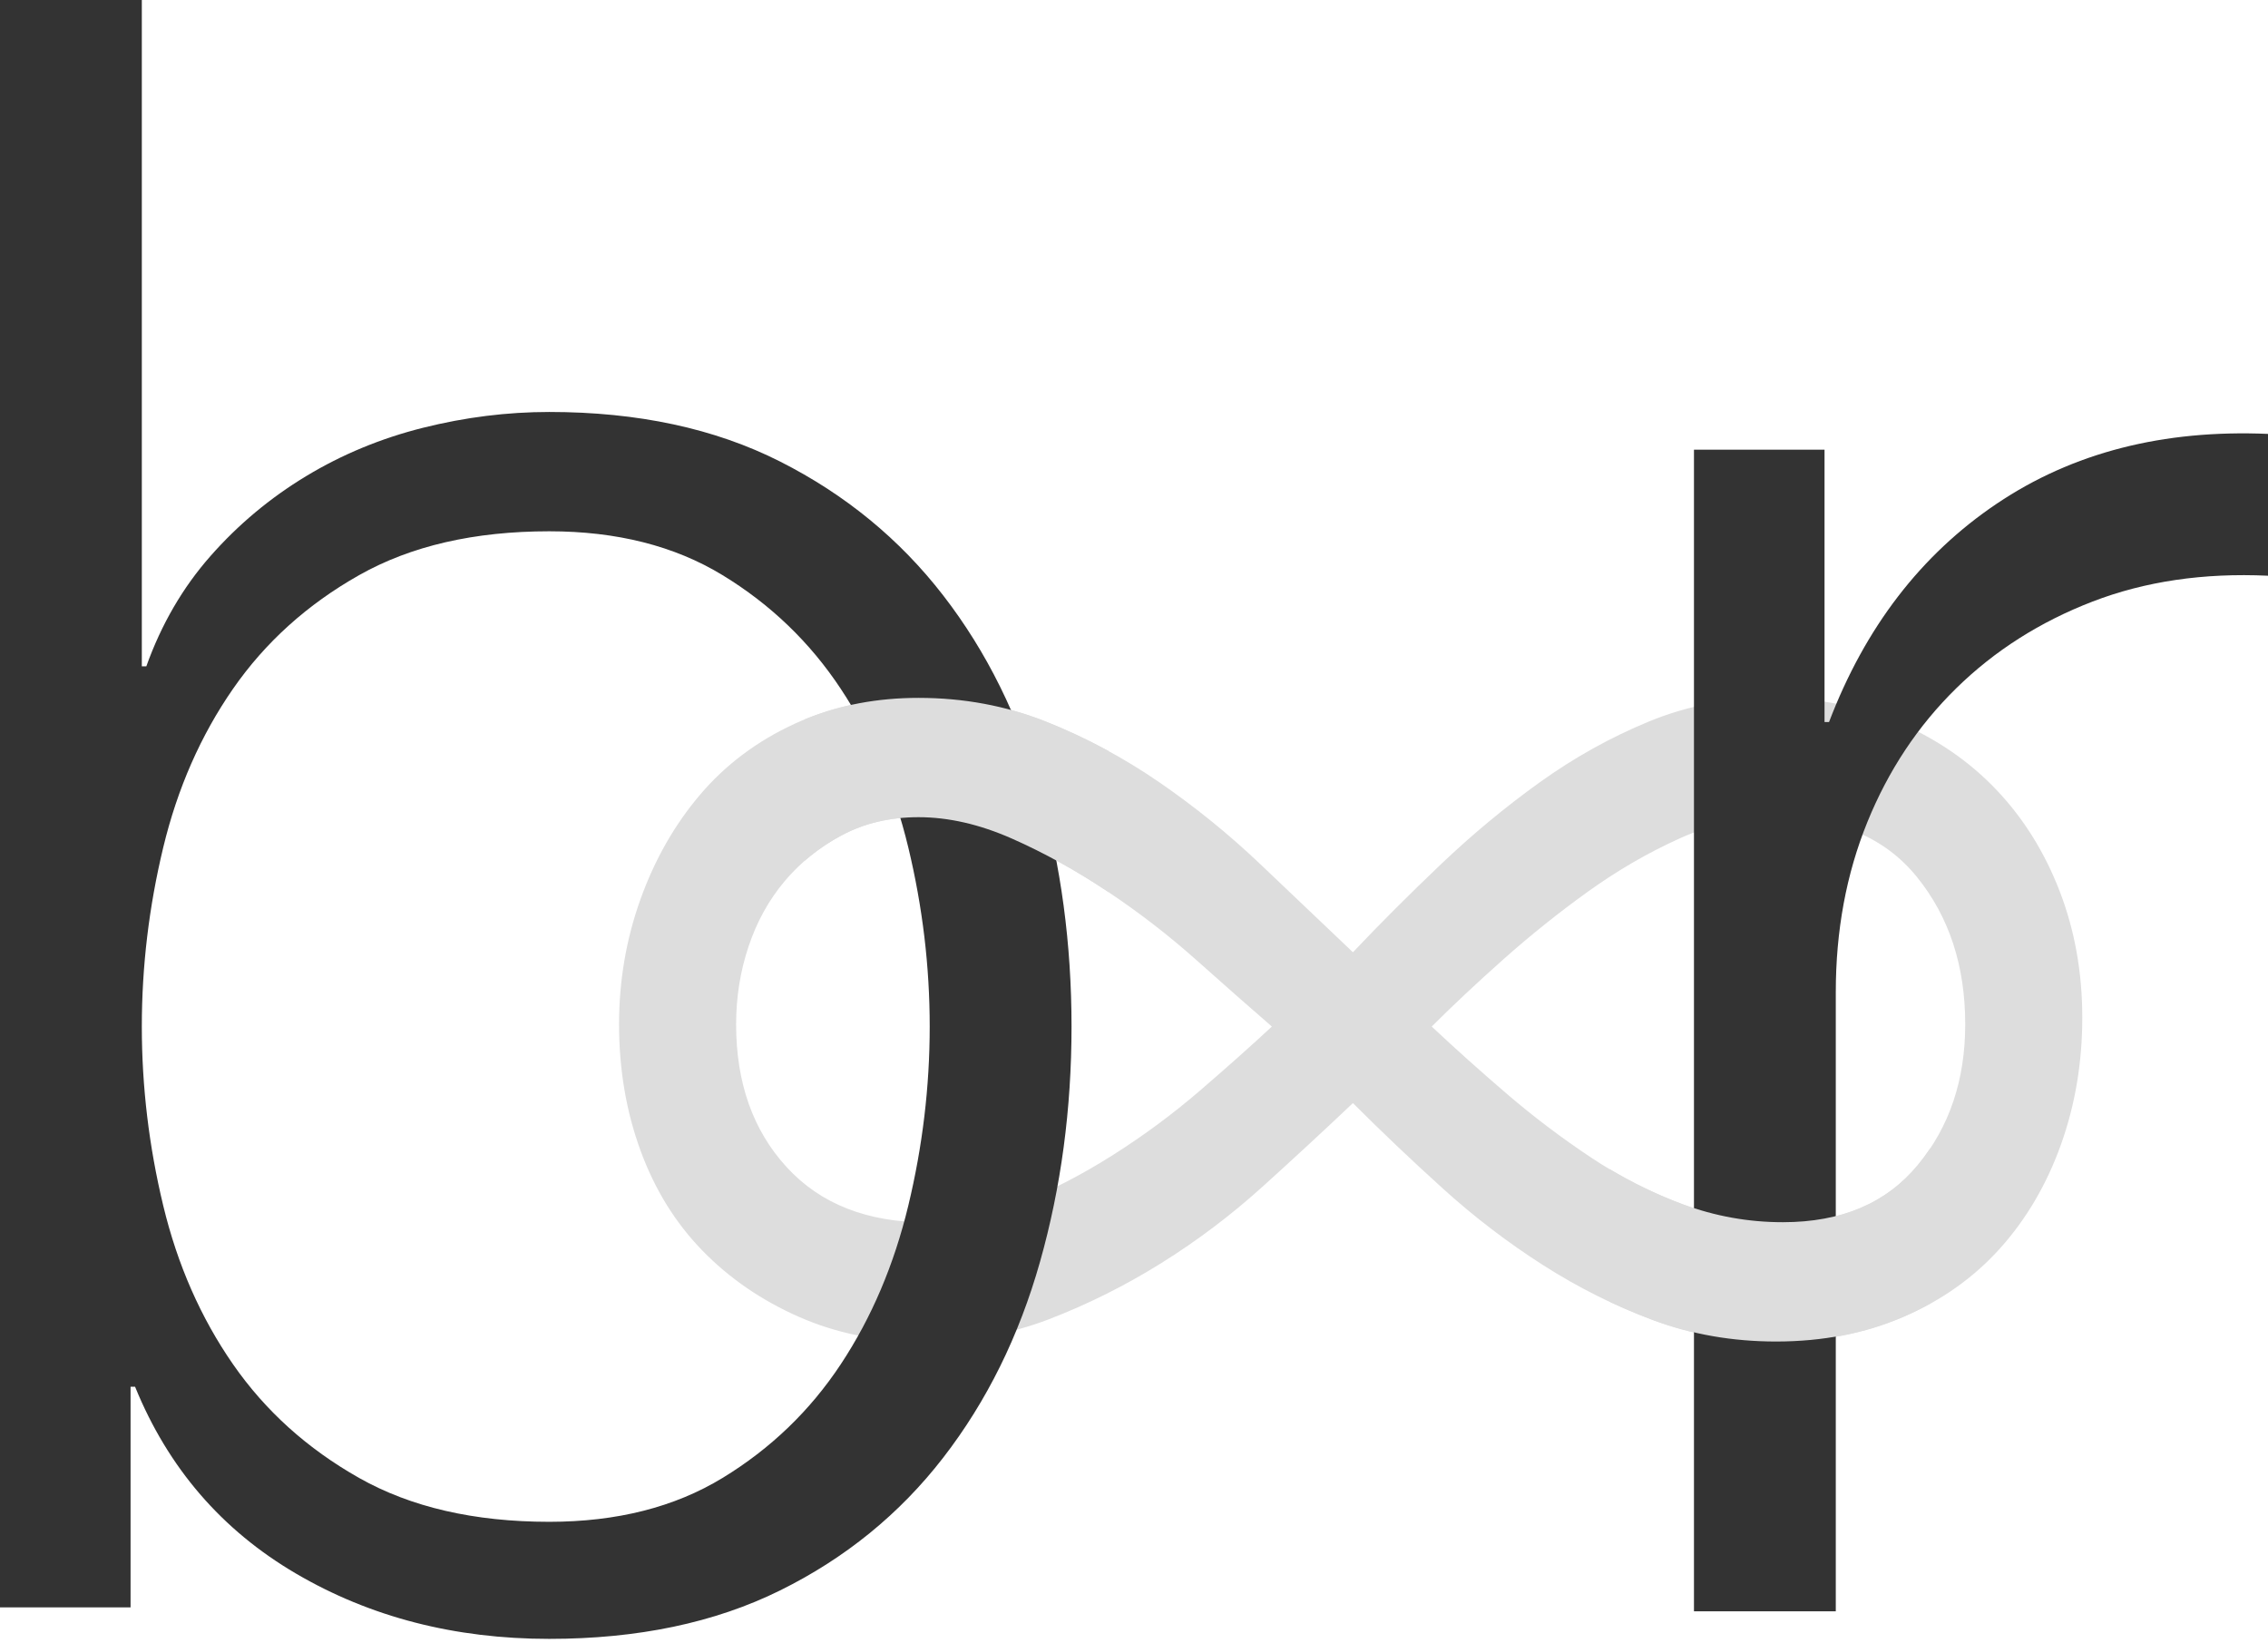 <?xml version="1.0" encoding="UTF-8"?>
<svg width="403px" height="292px" viewBox="0 0 403 292" version="1.1" xmlns="http://www.w3.org/2000/svg" xmlns:xlink="http://www.w3.org/1999/xlink">
    <!-- Generator: Sketch 41 (35326) - http://www.bohemiancoding.com/sketch -->
    <title>Untitled 12</title>
    <desc>Created with Sketch.</desc>
    <defs></defs>
    <g id="Page-1" stroke="none" stroke-width="1" fill="none" fill-rule="evenodd">
        <path d="M164,238.4 C156,238.4 148.667,236.933 142,234 C135.333,231.067 129.6,227.133 124.8,222.2 C120,217.267 116.333,211.333 113.8,204.4 C111.267,197.467 110,190 110,182 C110,174.267 111.267,166.867 113.8,159.8 C116.333,152.733 119.867,146.533 124.4,141.2 C128.933,135.867 134.533,131.667 141.2,128.6 C147.867,125.533 155.2,124 163.2,124 C171.2,124 178.733,125.4 185.8,128.2 C192.867,131 199.6,134.6 206,139 C212.4,143.4 218.4,148.267 224,153.6 C229.6,158.933 235.067,164.133 240.4,169.2 C245.2,164.133 250.4,158.933 256,153.6 C261.6,148.267 267.467,143.4 273.6,139 C279.733,134.6 286.2,131 293,128.2 C299.8,125.4 307.067,124 314.8,124 C323.067,124 330.6,125.467 337.4,128.4 C344.2,131.333 350,135.333 354.8,140.4 C359.6,145.467 363.333,151.467 366,158.4 C368.667,165.333 370,172.8 370,180.8 C370,188.8 368.733,196.333 366.2,203.4 C363.667,210.467 360.067,216.6 355.4,221.8 C350.733,227 345,231.067 338.2,234 C331.4,236.933 323.867,238.4 315.6,238.4 C307.867,238.4 300.6,237.133 293.8,234.6 C287,232.067 280.467,228.8 274.2,224.8 C267.933,220.8 262,216.267 256.4,211.2 C250.8,206.133 245.467,201.067 240.4,196 C235.333,200.8 230,205.733 224.4,210.8 C218.8,215.867 212.8,220.4 206.4,224.4 C200,228.4 193.333,231.733 186.4,234.4 C179.467,237.067 172,238.4 164,238.4 Z M316.8,217.2 C327.2,217.2 335.2,213.8 340.8,207 C346.4,200.2 349.2,191.867 349.2,182 C349.2,171.6 346.333,162.867 340.6,155.8 C334.867,148.733 326.4,145.2 315.2,145.2 C309.6,145.2 304,146.467 298.4,149 C292.8,151.533 287.4,154.667 282.2,158.4 C277,162.133 272,166.133 267.2,170.4 C262.4,174.667 258.133,178.667 254.4,182.4 C258.667,186.4 263.133,190.4 267.8,194.4 C272.467,198.4 277.4,202.133 282.6,205.6 C287.8,209.067 293.267,211.867 299,214 C304.733,216.133 310.667,217.2 316.8,217.2 Z M164.8,217.2 C170.133,217.2 175.6,216.067 181.2,213.8 C186.8,211.533 192.333,208.667 197.8,205.2 C203.267,201.733 208.4,197.933 213.2,193.8 C218,189.667 222.267,185.867 226,182.4 C222,178.933 217.533,175 212.6,170.6 C207.667,166.2 202.4,162.133 196.8,158.4 C191.2,154.667 185.533,151.533 179.8,149 C174.067,146.467 168.533,145.2 163.2,145.2 C158.133,145.2 153.6,146.267 149.6,148.4 C145.6,150.533 142.2,153.267 139.4,156.6 C136.6,159.933 134.467,163.8 133,168.2 C131.533,172.6 130.8,177.2 130.8,182 C130.8,192.4 133.8,200.867 139.8,207.4 C145.8,213.933 154.133,217.2 164.8,217.2 Z" id="Combined-Shape" fill="#DDDDDD"></path>
        <path d="M301,79.897 L301,286.297 L326.2,286.297 L326.2,176.297 C326.2,165.364 328.067,155.297 331.8,146.097 C335.533,136.897 340.8,128.964 347.6,122.297 C354.4,115.631 362.467,110.497 371.8,106.897 C381.133,103.297 391.533,101.764 403,102.297 L403,77.097 C384.333,76.297 368.267,80.431 354.8,89.497 C341.333,98.564 331.4,111.497 325,128.297 L324.2,128.297 L324.2,79.897 L301,79.897 Z" id="b∞r" fill="#333333"></path>
        <path d="M343,231.608 C341.464,232.462 339.864,233.247 338.2,233.965 C331.4,236.898 323.867,238.365 315.6,238.365 C307.867,238.365 300.6,237.098 293.8,234.565 C291.16,233.582 288.56,232.487 286,231.283 L286,207.714 C290.169,210.208 294.503,212.292 299,213.965 C304.733,216.098 310.667,217.165 316.8,217.165 C327.2,217.165 335.2,213.765 340.8,206.965 C341.589,206.007 342.322,205.019 343,204 L343,231.608 Z" id="Combined-Shape" fill="#DDDDDD"></path>
        <path d="M0,0 L0,285.6 L23.2,285.6 L23.2,246.4 L24,246.4 C29.867,260.8 39.4,271.867 52.6,279.6 C65.8,287.333 80.8,291.2 97.6,291.2 C113.333,291.2 127,288.333 138.6,282.6 C150.2,276.867 159.867,269 167.6,259 C175.333,249 181.067,237.4 184.8,224.2 C188.533,211 190.4,197.067 190.4,182.4 C190.4,167.733 188.533,153.8 184.8,140.6 C181.067,127.4 175.333,115.8 167.6,105.8 C159.867,95.8 150.2,87.867 138.6,82 C127,76.133 113.333,73.2 97.6,73.2 C90.133,73.2 82.667,74.133 75.2,76 C67.733,77.867 60.8,80.733 54.4,84.6 C48,88.467 42.333,93.2 37.4,98.8 C32.467,104.4 28.667,110.933 26,118.4 L25.2,118.4 L25.2,0 L0,0 Z M165.2,182.4 C165.2,193.067 163.933,203.667 161.4,214.2 C158.867,224.733 154.867,234.133 149.4,242.4 C143.933,250.667 136.933,257.4 128.4,262.6 C119.867,267.8 109.6,270.4 97.6,270.4 C84.267,270.4 73,267.8 63.8,262.6 C54.6,257.4 47.133,250.667 41.4,242.4 C35.667,234.133 31.533,224.733 29,214.2 C26.467,203.667 25.2,193.067 25.2,182.4 C25.2,171.733 26.467,161.133 29,150.6 C31.533,140.067 35.667,130.667 41.4,122.4 C47.133,114.133 54.6,107.4 63.8,102.2 C73,97 84.267,94.4 97.6,94.4 C109.6,94.4 119.867,97 128.4,102.2 C136.933,107.4 143.933,114.133 149.4,122.4 C154.867,130.667 158.867,140.067 161.4,150.6 C163.933,161.133 165.2,171.733 165.2,182.4 Z" id="Combined-Shape" fill="#333333"></path>
        <path d="M143,127.816 C149.18,125.272 155.914,124 163.2,124 C171.2,124 178.733,125.4 185.8,128.2 C189.631,129.718 193.365,131.471 197,133.46 L197,158.534 C196.933,158.489 196.867,158.444 196.8,158.4 C191.2,154.667 185.533,151.533 179.8,149 C174.067,146.467 168.533,145.2 163.2,145.2 C158.133,145.2 153.6,146.267 149.6,148.4 C147.18,149.69 144.98,151.2 143,152.93 L143,127.816 Z" id="Combined-Shape" fill="#DDDDDD"></path>
    </g>
</svg>